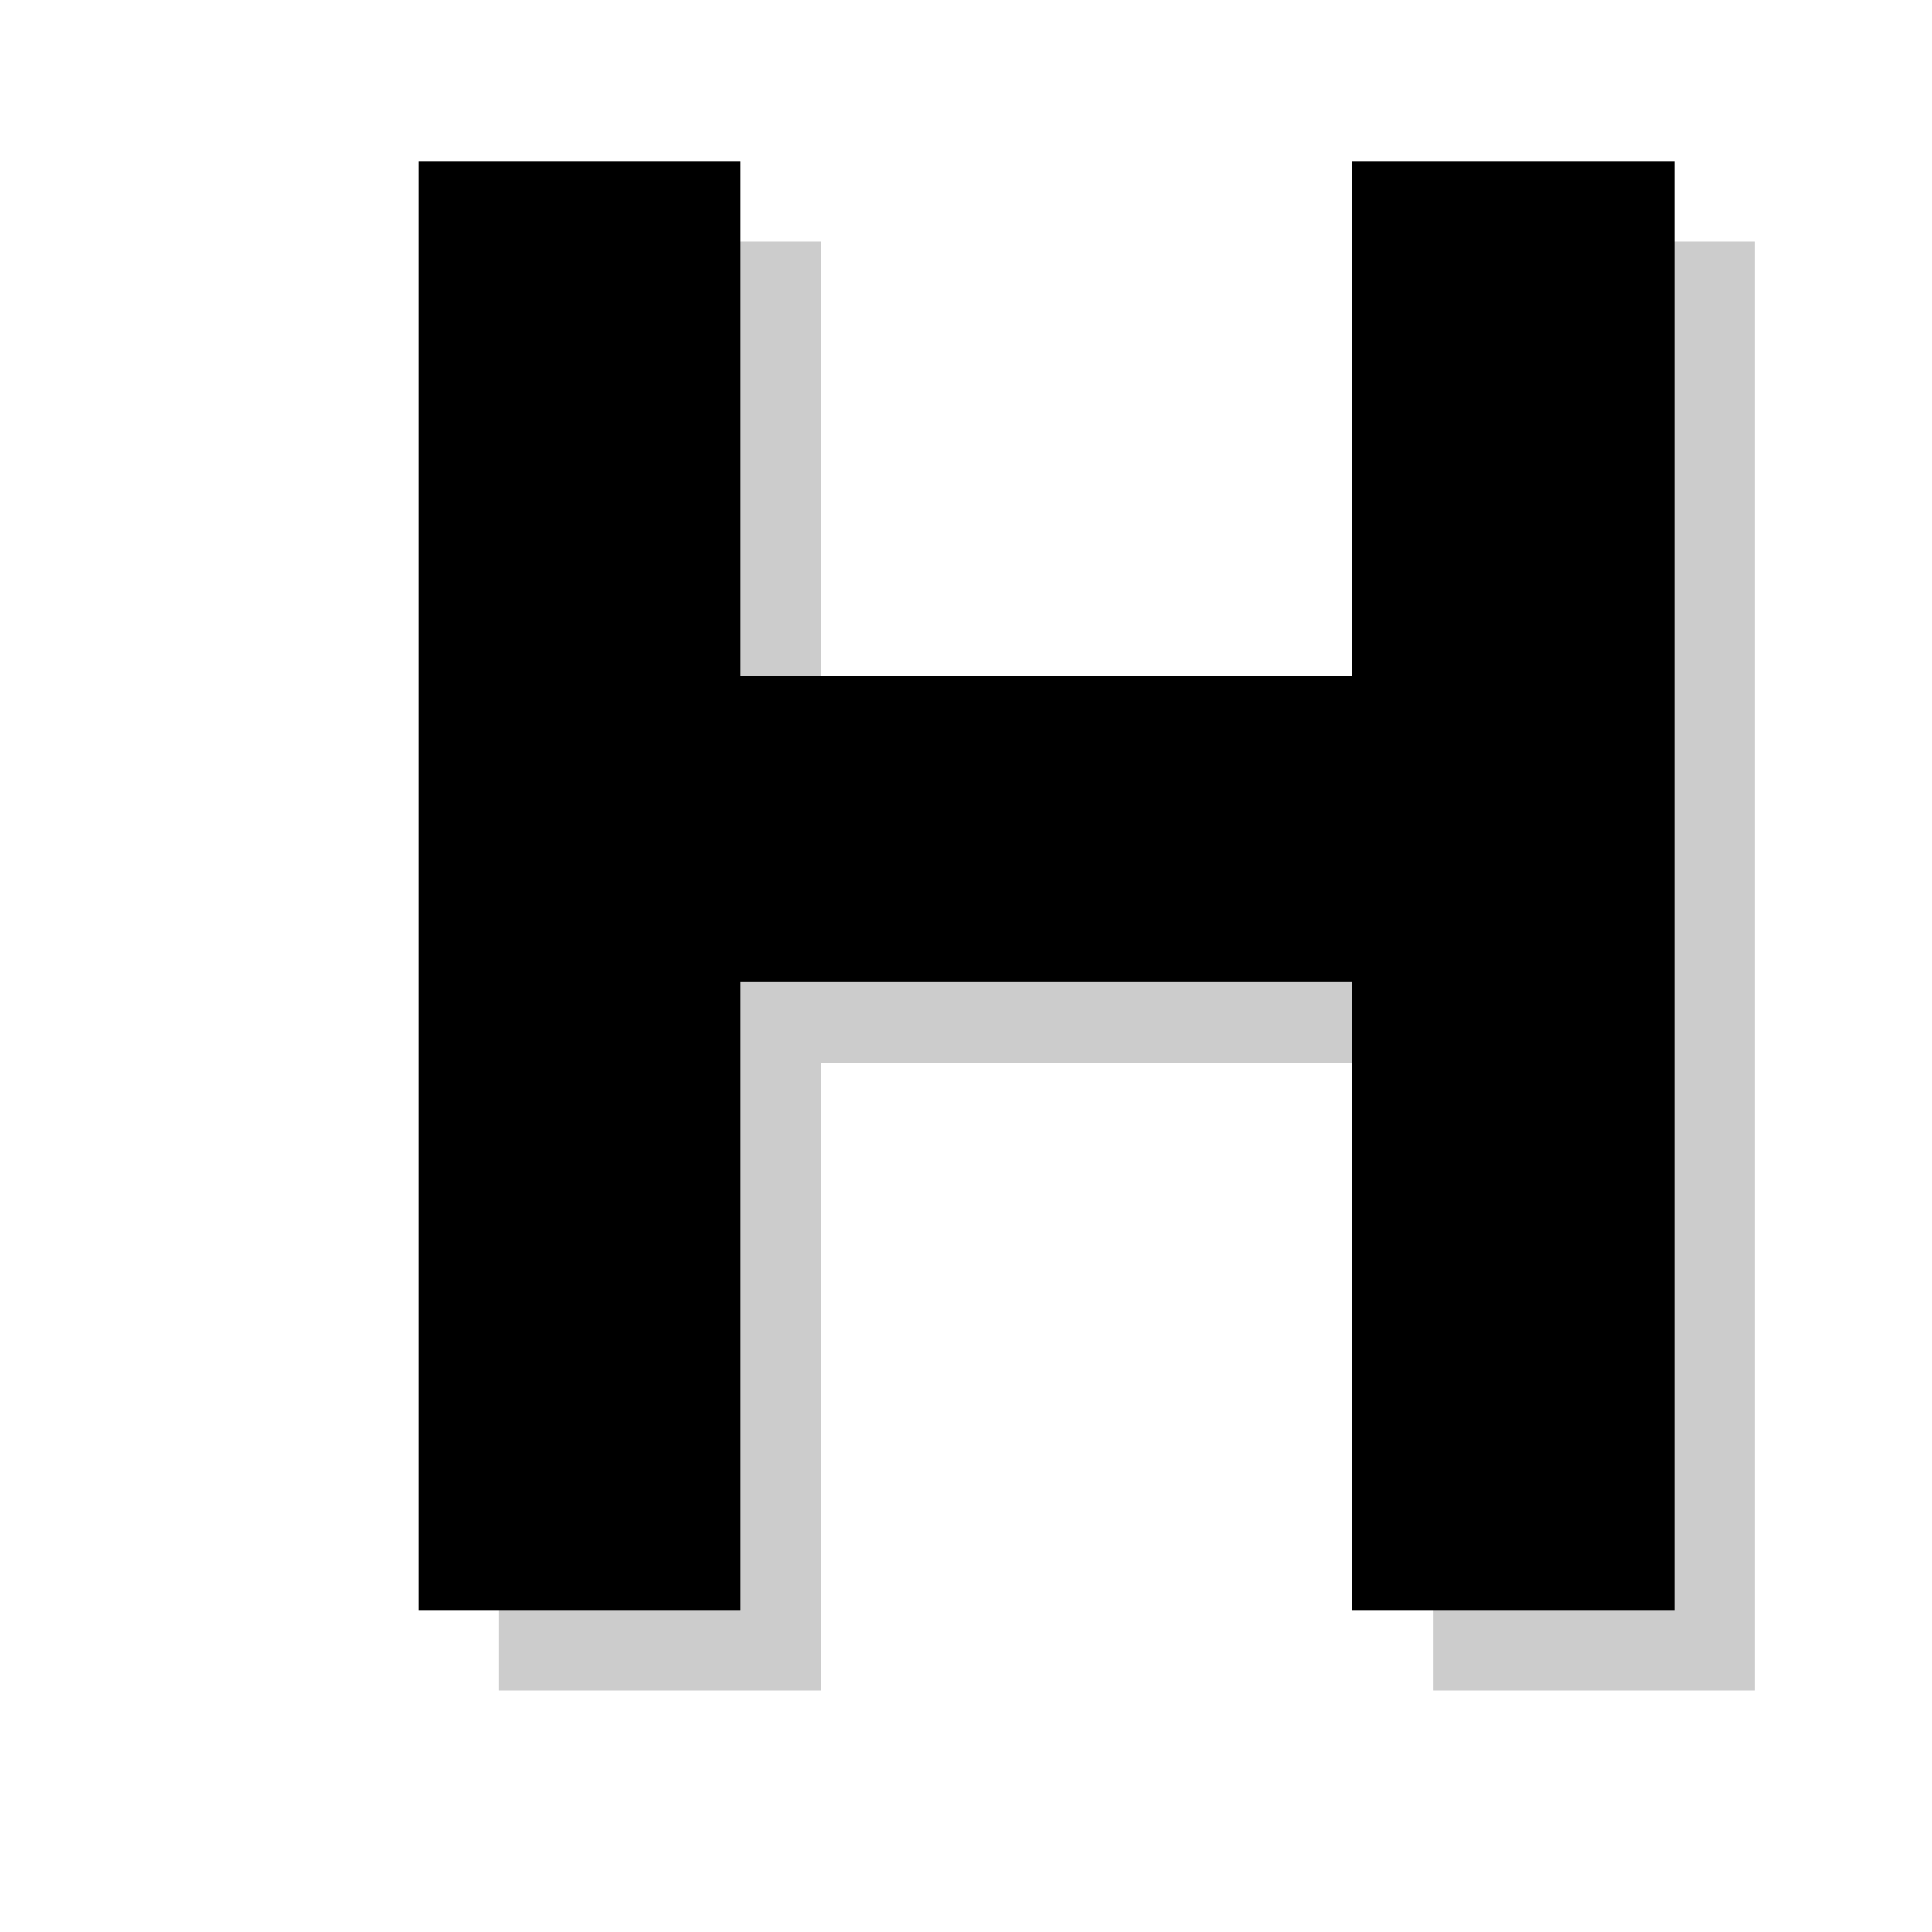 <?xml version="1.0" encoding="utf-8"?>
<!-- Generator: Adobe Illustrator 18.1.1, SVG Export Plug-In . SVG Version: 6.00 Build 0)  -->
<svg version="1.1" xmlns="http://www.w3.org/2000/svg" xmlns:xlink="http://www.w3.org/1999/xlink" x="0px" y="0px"
	 viewBox="0 0 12 12" enable-background="new 0 0 12 12" xml:space="preserve">
<g id="shadows">
	<g opacity="0.2">
		<polygon points="8.9,1.5 8.9,4.7 5.1,4.7 5.1,1.5 3.1,1.5 3.1,4.7 3.1,6.6 3.1,10.5 5.1,10.5 5.1,6.6 8.9,6.6 8.9,10.5 10.9,10.5 
			10.9,1.5 		"/>
	</g>
</g>
<g id="icons">
	<g>
		<polygon points="8.4,1 8.4,4.2 4.6,4.2 4.6,1 2.6,1 2.6,4.2 2.6,6.1 2.6,10 4.6,10 4.6,6.1 8.4,6.1 8.4,10 10.4,10 10.4,1 		"/>
	</g>
</g>
<g id="guides">
</g>
</svg>
